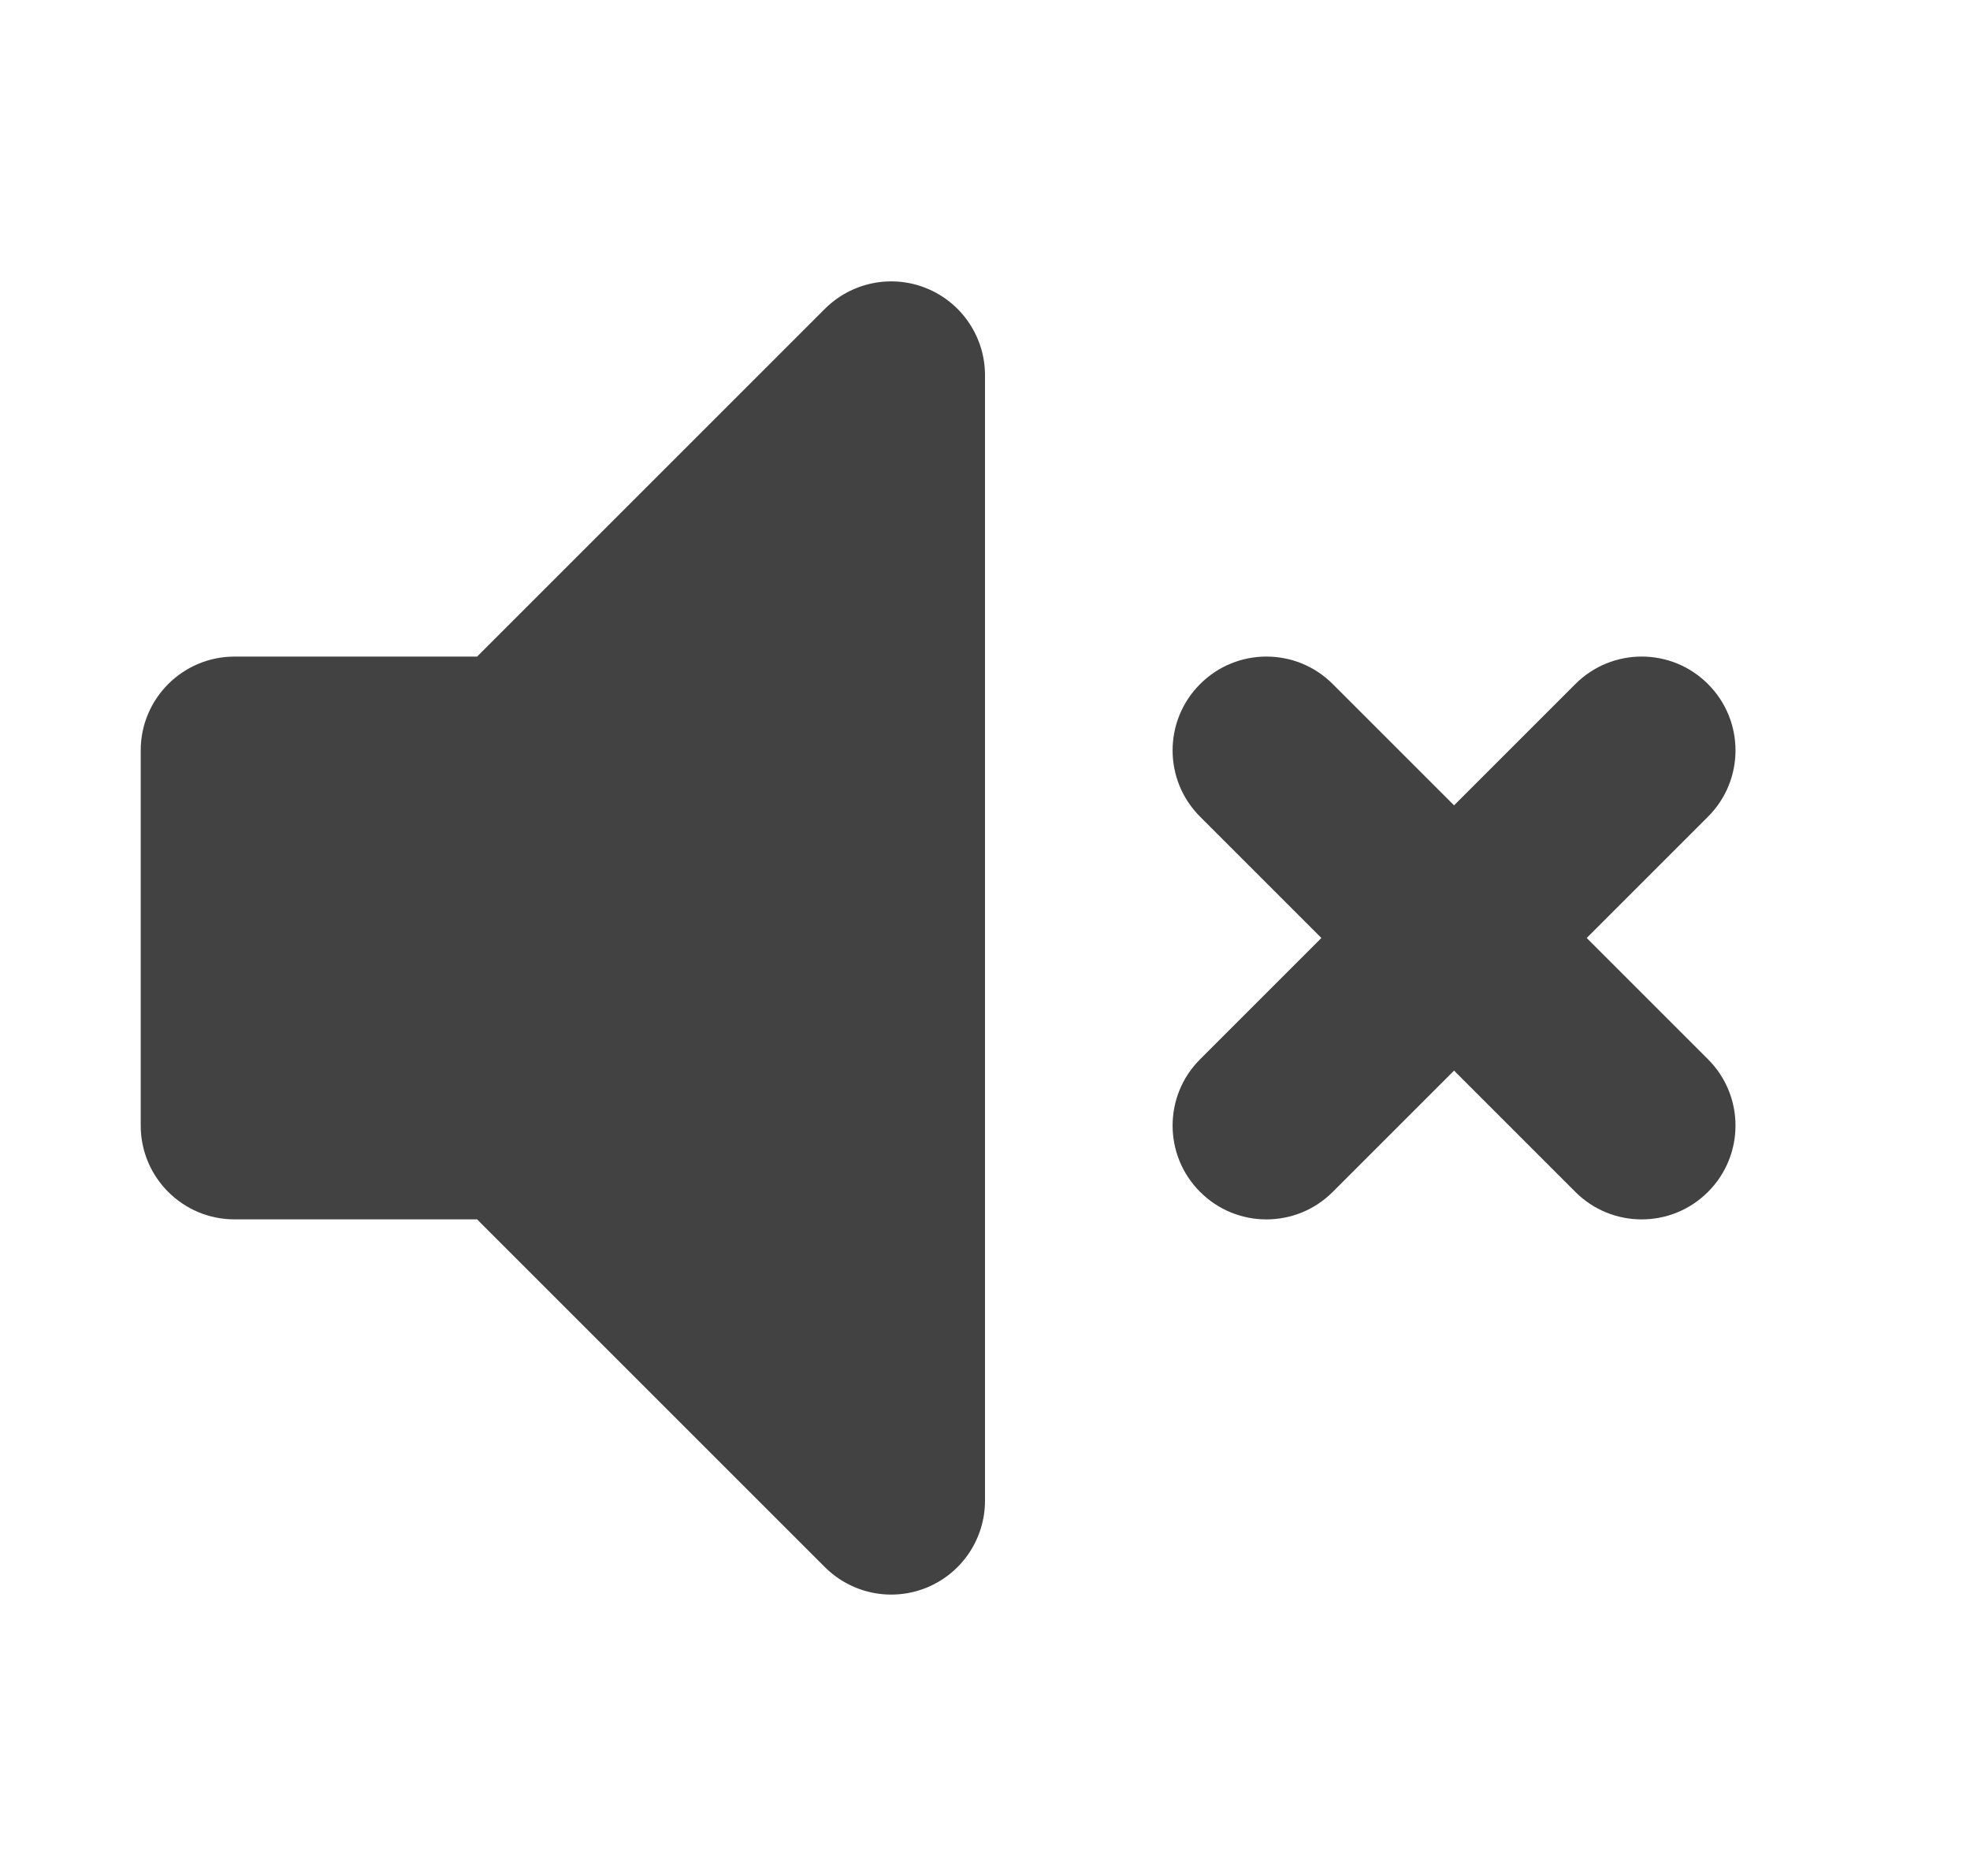 <svg width="21" height="20" viewBox="0 0 21 20" fill="none" xmlns="http://www.w3.org/2000/svg">
<path fill-rule="evenodd" clip-rule="evenodd" d="M9.883 3.076C10.256 3.231 10.5 3.596 10.5 4V16C10.5 16.404 10.256 16.769 9.883 16.924C9.509 17.079 9.079 16.993 8.793 16.707L5.086 13H2.5C1.948 13 1.5 12.552 1.5 12V8C1.5 7.448 1.948 7 2.5 7H5.086L8.793 3.293C9.079 3.007 9.509 2.921 9.883 3.076Z" fill="#424242"/>
<path fill-rule="evenodd" clip-rule="evenodd" d="M12.793 7.293C13.183 6.902 13.817 6.902 14.207 7.293L15.5 8.586L16.793 7.293C17.183 6.902 17.817 6.902 18.207 7.293C18.598 7.683 18.598 8.317 18.207 8.707L16.914 10L18.207 11.293C18.598 11.683 18.598 12.317 18.207 12.707C17.817 13.098 17.183 13.098 16.793 12.707L15.5 11.414L14.207 12.707C13.817 13.098 13.183 13.098 12.793 12.707C12.402 12.317 12.402 11.683 12.793 11.293L14.086 10L12.793 8.707C12.402 8.317 12.402 7.683 12.793 7.293Z" fill="#424242"/>
</svg>
